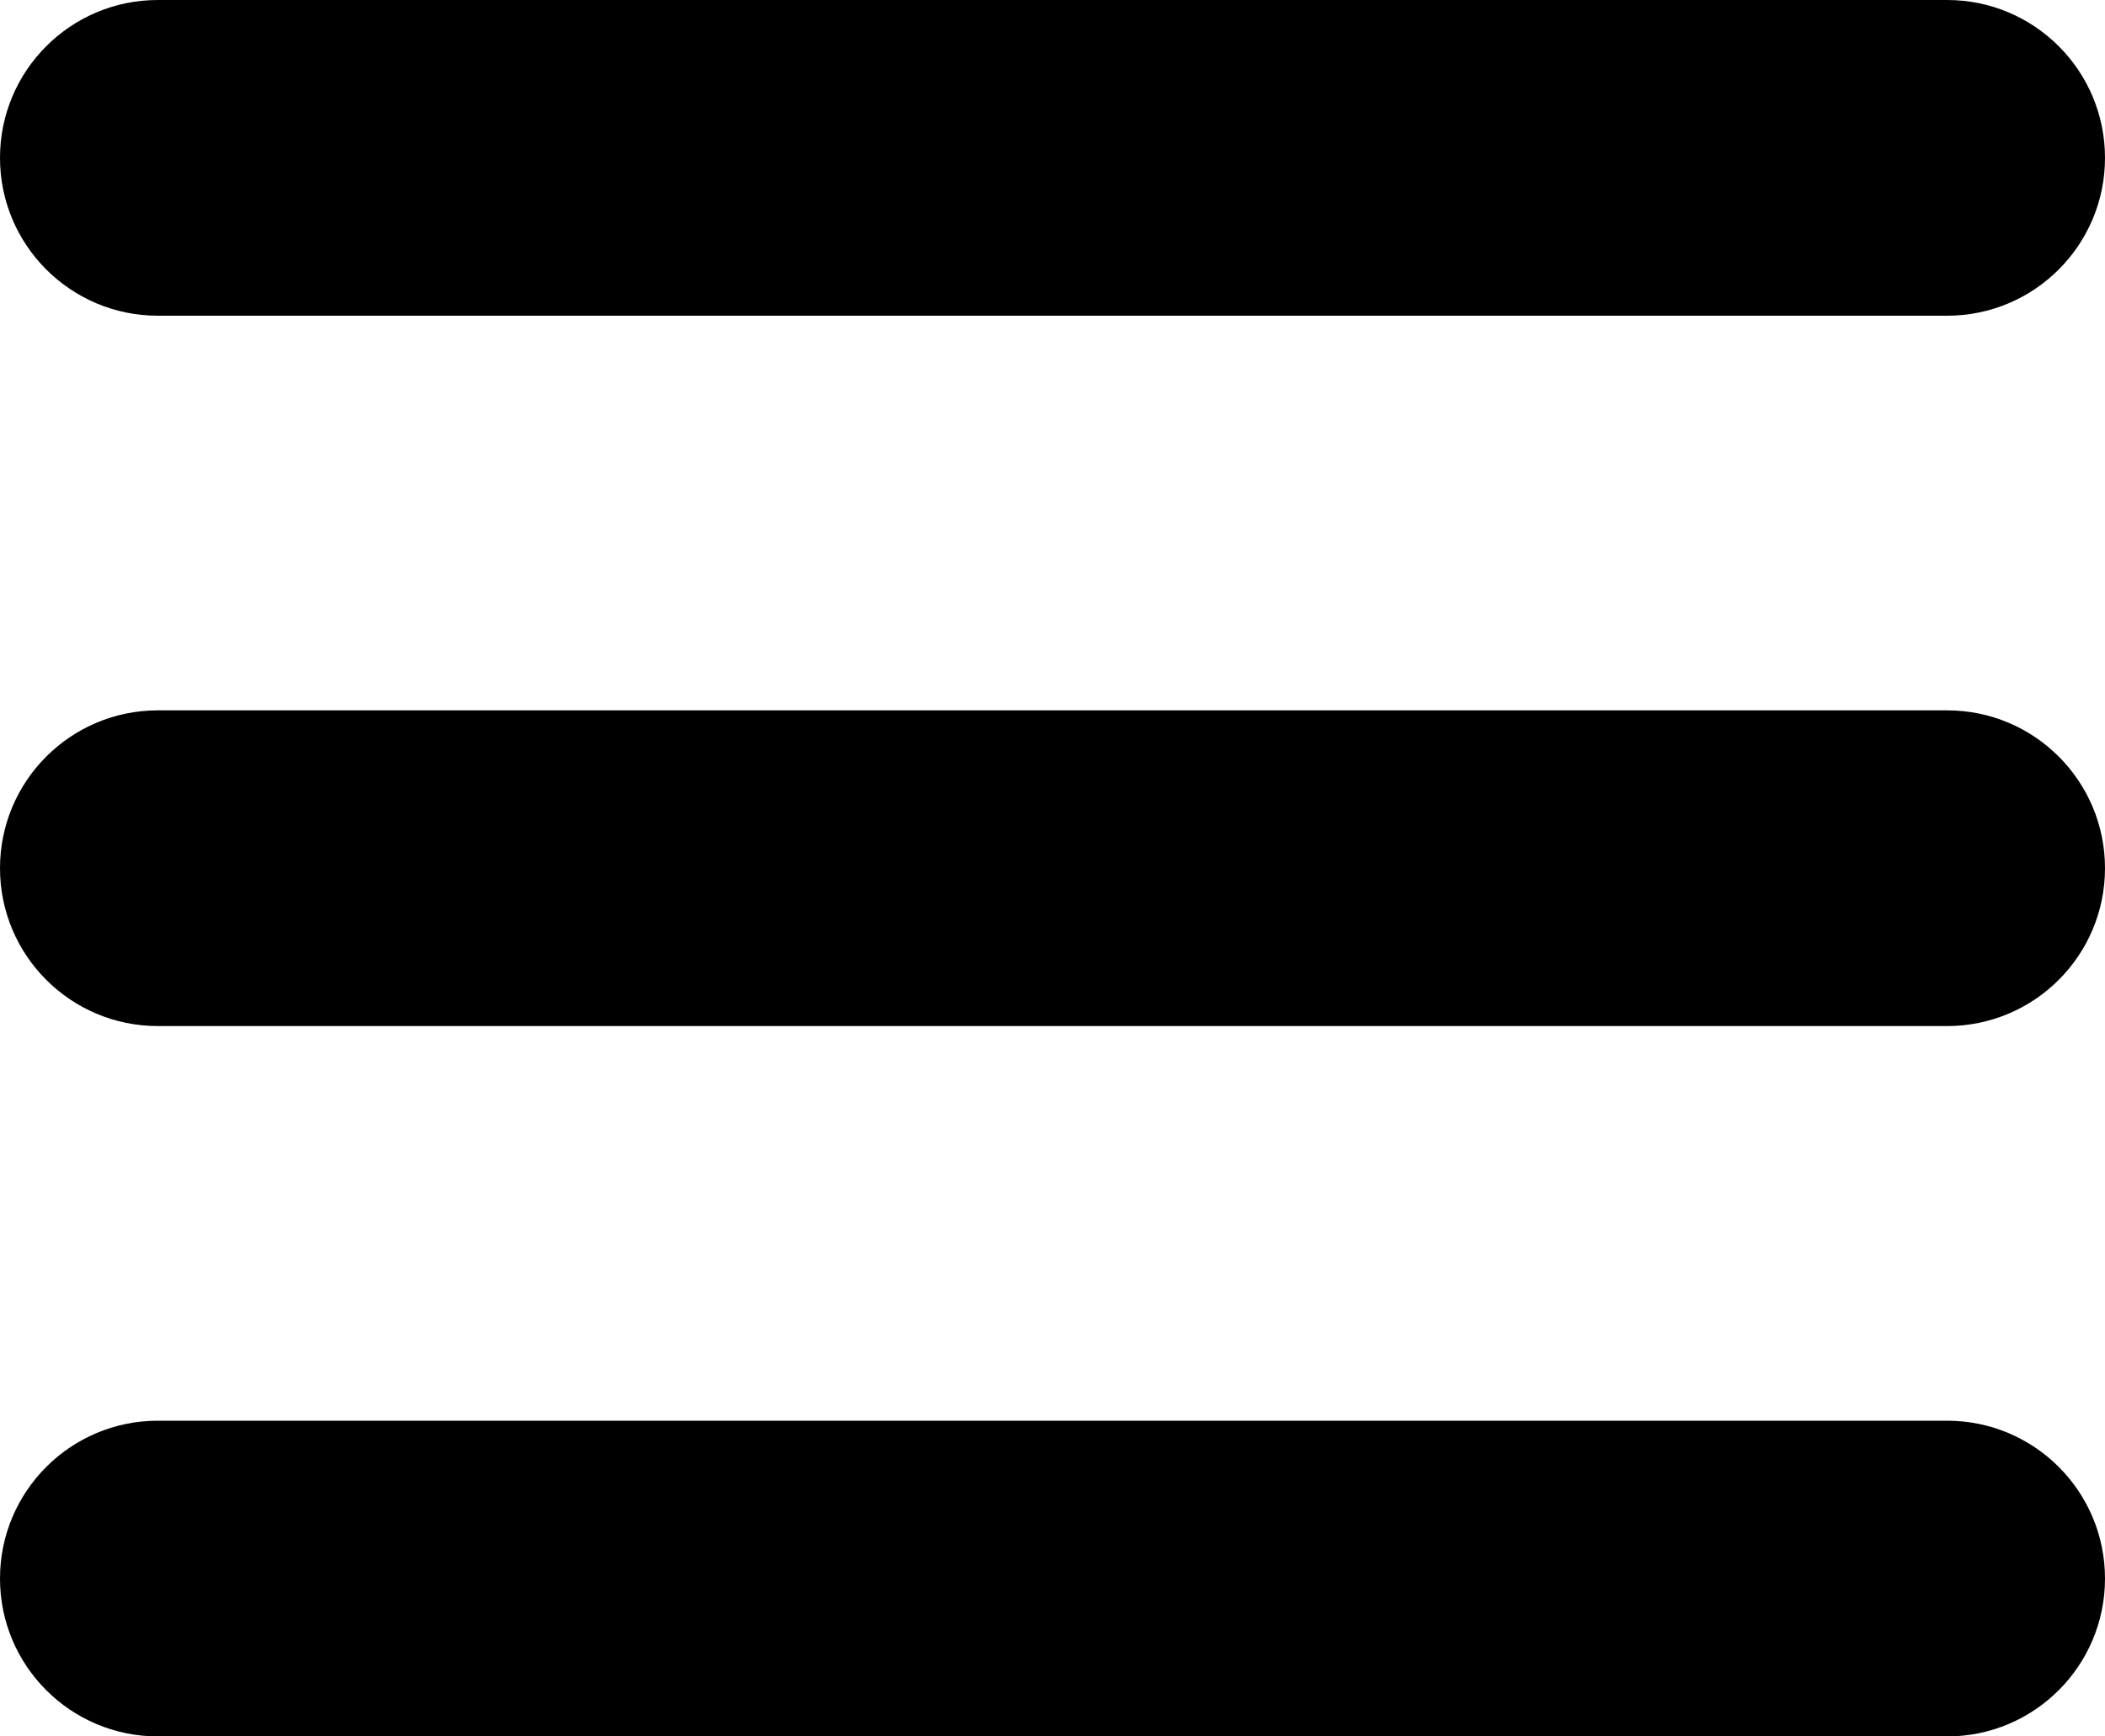 <?xml version="1.0" encoding="UTF-8" standalone="no"?>
<svg
   xmlns:dc="http://purl.org/dc/elements/1.1/"
   xmlns:cc="http://creativecommons.org/ns#"
   xmlns:rdf="http://www.w3.org/1999/02/22-rdf-syntax-ns#"
   xmlns:svg="http://www.w3.org/2000/svg"
   xmlns="http://www.w3.org/2000/svg"
   xmlns:sodipodi="http://sodipodi.sourceforge.net/DTD/sodipodi-0.dtd"
   xmlns:inkscape="http://www.inkscape.org/namespaces/inkscape"
   version="1.1"
   x="0px"
   y="0px"
   viewBox="0 0 80 66"
   id="svg10"
   sodipodi:docname="menu.svg"
   width="80"
   height="66"
   inkscape:version="0.92.3 (2405546, 2018-03-11)">
  <defs
     id="defs14" />
  <sodipodi:namedview
     pagecolor="#ffffff"
     bordercolor="#666666"
     borderopacity="1"
     objecttolerance="10"
     gridtolerance="10"
     guidetolerance="10"
     inkscape:pageopacity="0"
     inkscape:pageshadow="2"
     inkscape:window-width="3000"
     inkscape:window-height="1955"
     id="namedview12"
     showgrid="false"
     fit-margin-top="0"
     fit-margin-left="0"
     fit-margin-right="0"
     fit-margin-bottom="0"
     inkscape:zoom="1.888"
     inkscape:cx="-78.908898"
     inkscape:cy="20.50002"
     inkscape:window-x="-13"
     inkscape:window-y="-13"
     inkscape:window-maximized="1"
     inkscape:current-layer="svg10" />
  <g
     transform="translate(-10,-969.362)"
     id="g4">
    <path
       d="m 16,969.362 c -3.314,0 -6,2.686 -6,6 0,3.314 2.686,6 6,6 h 68 c 3.314,0 6,-2.686 6,-6 0,-3.314 -2.686,-6 -6,-6 z m 0,27 c -3.314,0 -6,2.686 -6,6 0,3.314 2.686,6 6,6 h 68 c 3.314,0 6,-2.686 6,-6 0,-3.314 -2.686,-6 -6,-6 z m 0,27 c -3.314,0 -6,2.686 -6,6 0,3.314 2.686,6 6,6 h 68 c 3.314,0 6,-2.686 6,-6 0,-3.314 -2.686,-6 -6,-6 z"
       style="color:#000000;text-indent:0;text-transform:none;direction:ltr;baseline-shift:baseline;display:inline;overflow:visible;visibility:visible;fill:#000000;fill-opacity:1;stroke:none;enable-background:accumulate"
       marker="none"
       visibility="visible"
       display="inline"
       overflow="visible"
       id="path2"
       inkscape:connector-curvature="0" />
  </g>
</svg>
